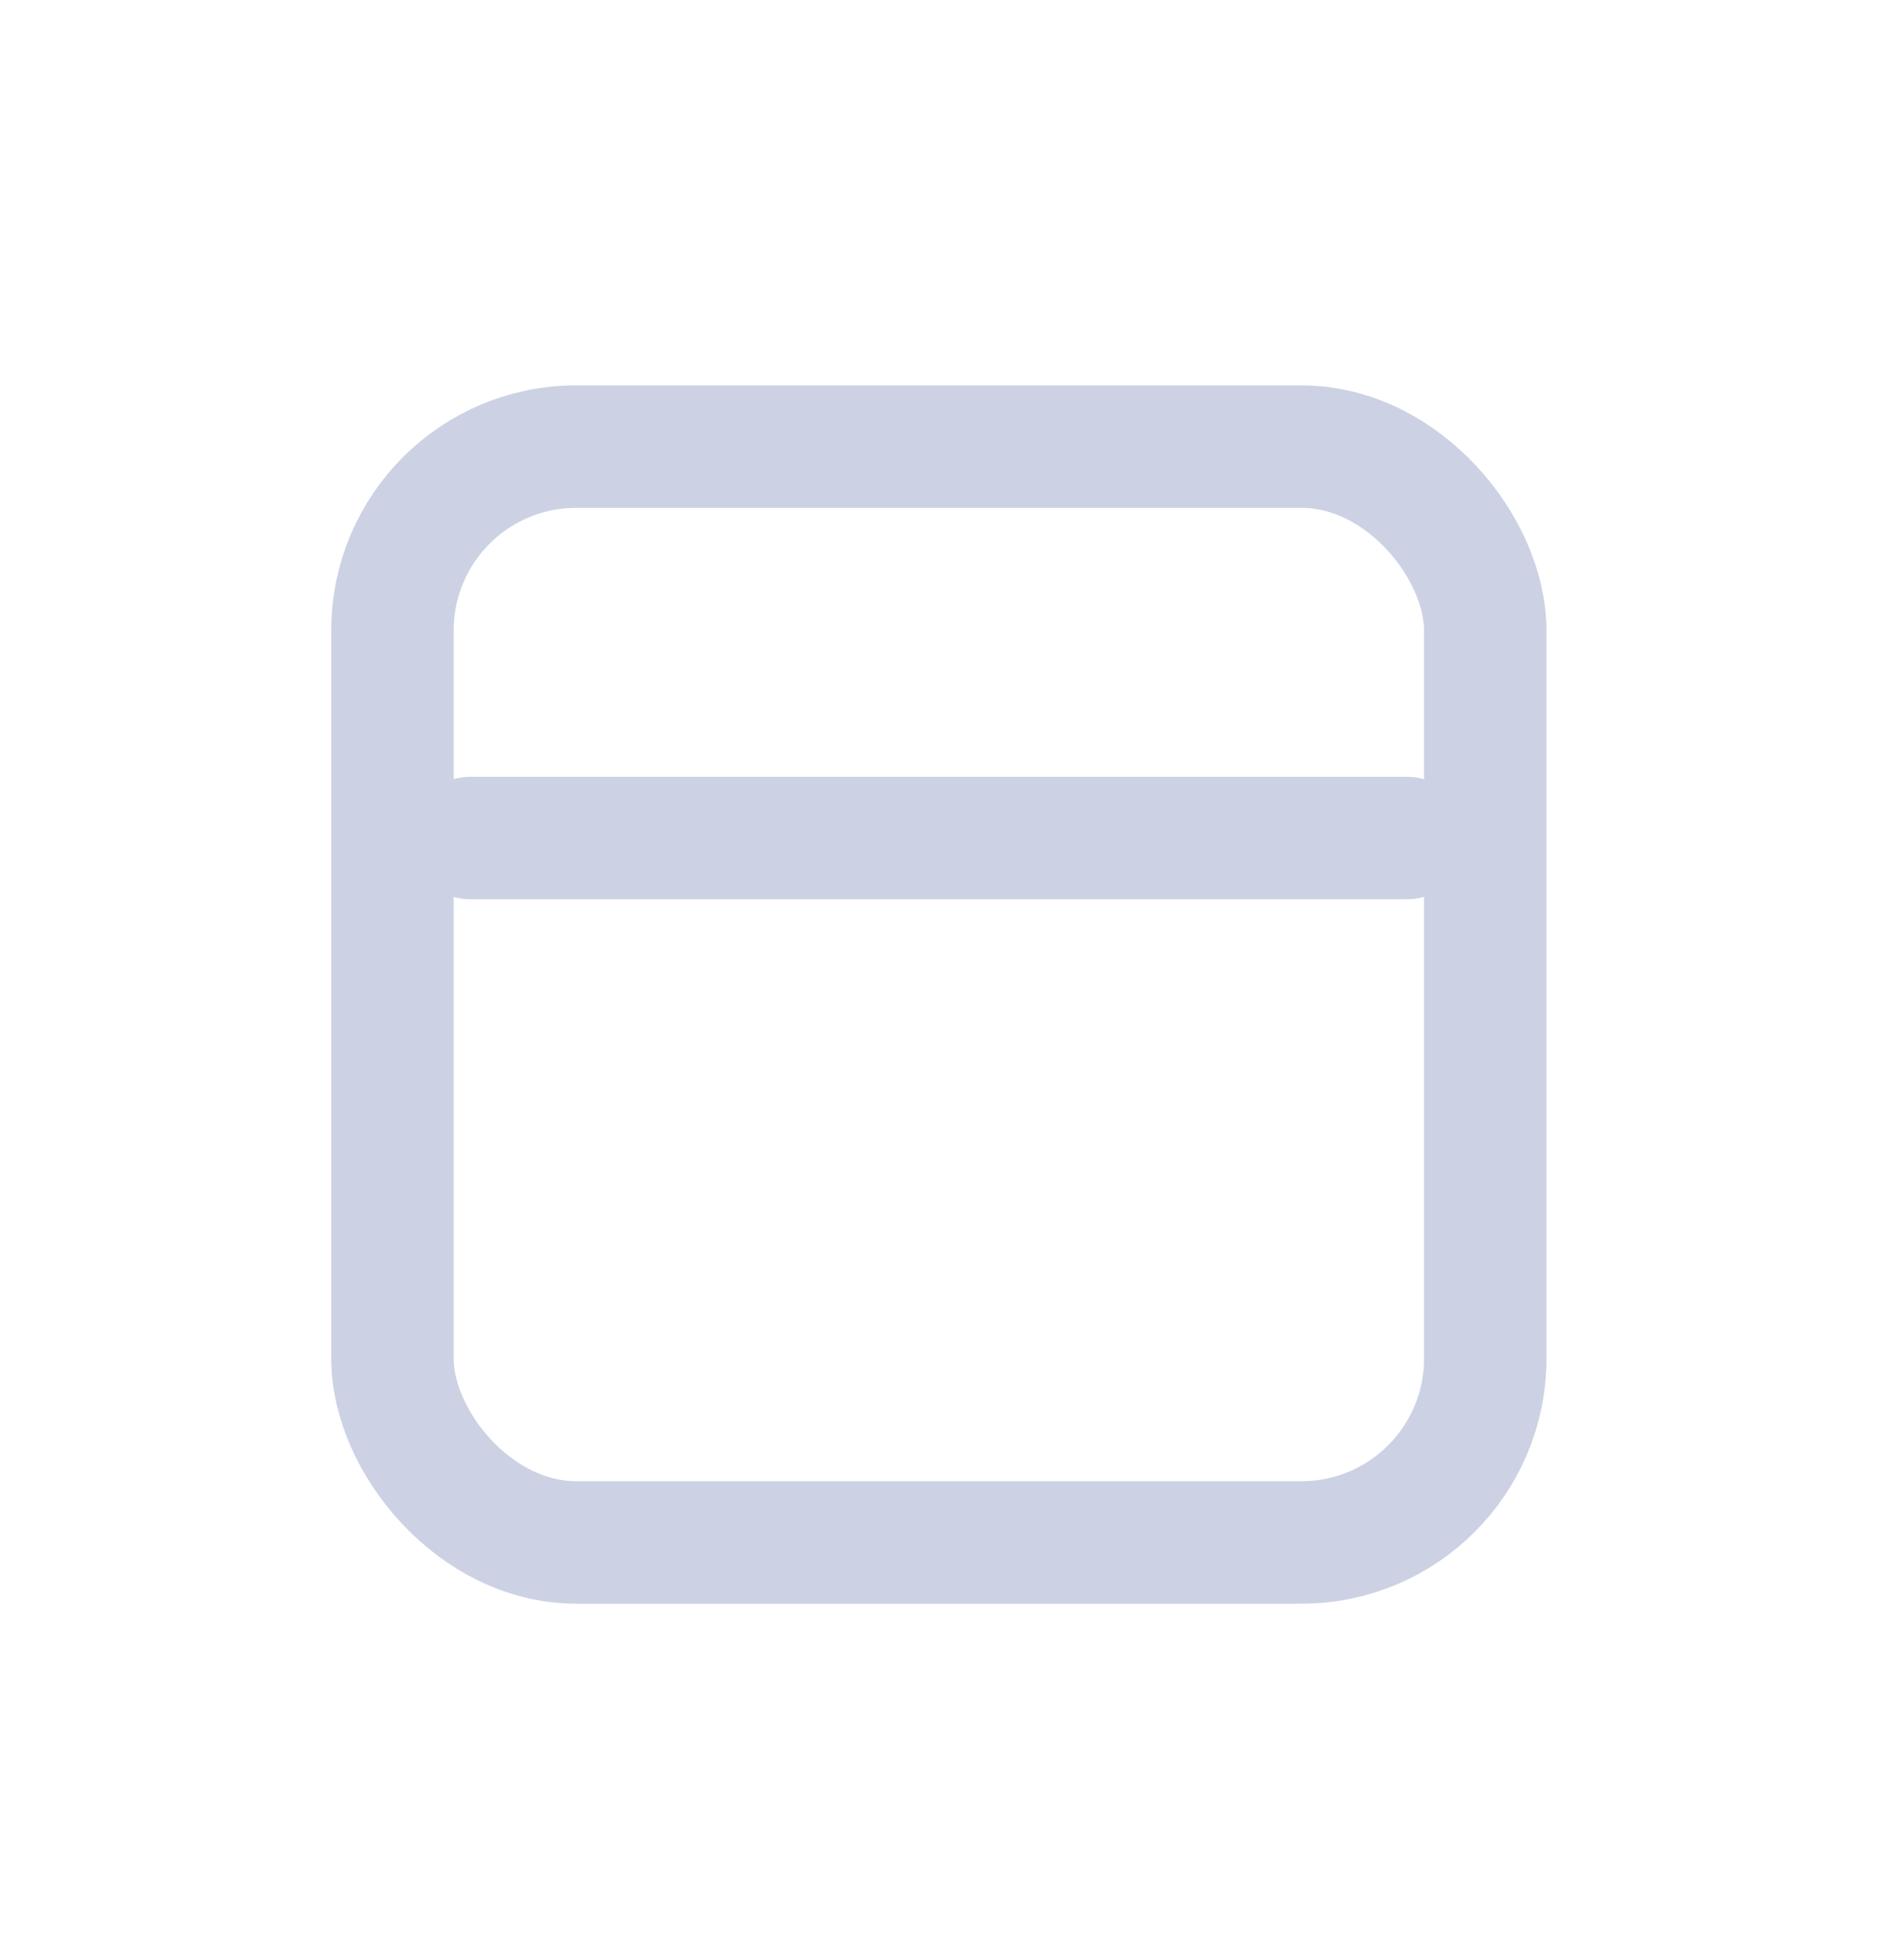<svg width="31" height="32" viewBox="0 0 31 32" fill="none" xmlns="http://www.w3.org/2000/svg">
<rect x="6.41" y="7.293" width="17.848" height="17.893" rx="3" stroke="#CCD2E3" stroke-width="2"/>
<path d="M7.684 13.684H22.982" stroke="#CCD2E3" stroke-width="2" stroke-linecap="round"/>
</svg>
